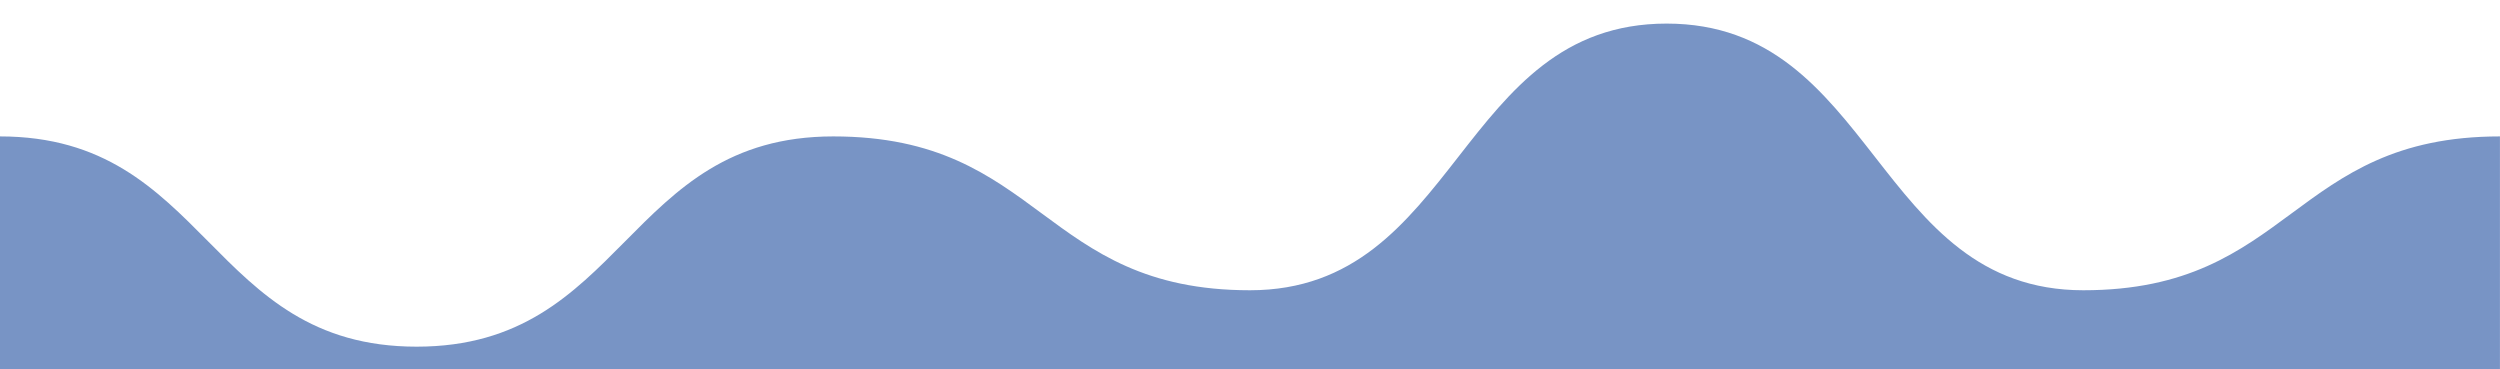 <?xml version="1.0" encoding="utf-8"?>
<!-- Generator: Adobe Illustrator 26.0.0, SVG Export Plug-In . SVG Version: 6.00 Build 0)  -->
<svg version="1.1" id="Layer_1" xmlns="http://www.w3.org/2000/svg" xmlns:xlink="http://www.w3.org/1999/xlink" x="0px" y="0px"
	 viewBox="0 0 975 144" style="enable-background:new 0 0 975 144;" xml:space="preserve">
<style type="text/css">
	.st0{fill:#7894c5;}
</style>
<path class="st0" d="M975,53.2c-81.25,0-81.25,60-162.51,60s-81.25-104-162.51-104c-81.25,0-81.25,104-162.5,104
	c-81.25,0-81.25-60-162.5-60c-81.25,0-81.25,82-162.5,82c-81.25,0-81.25-82-162.5-82V144h975V53.2z"/>
</svg>
